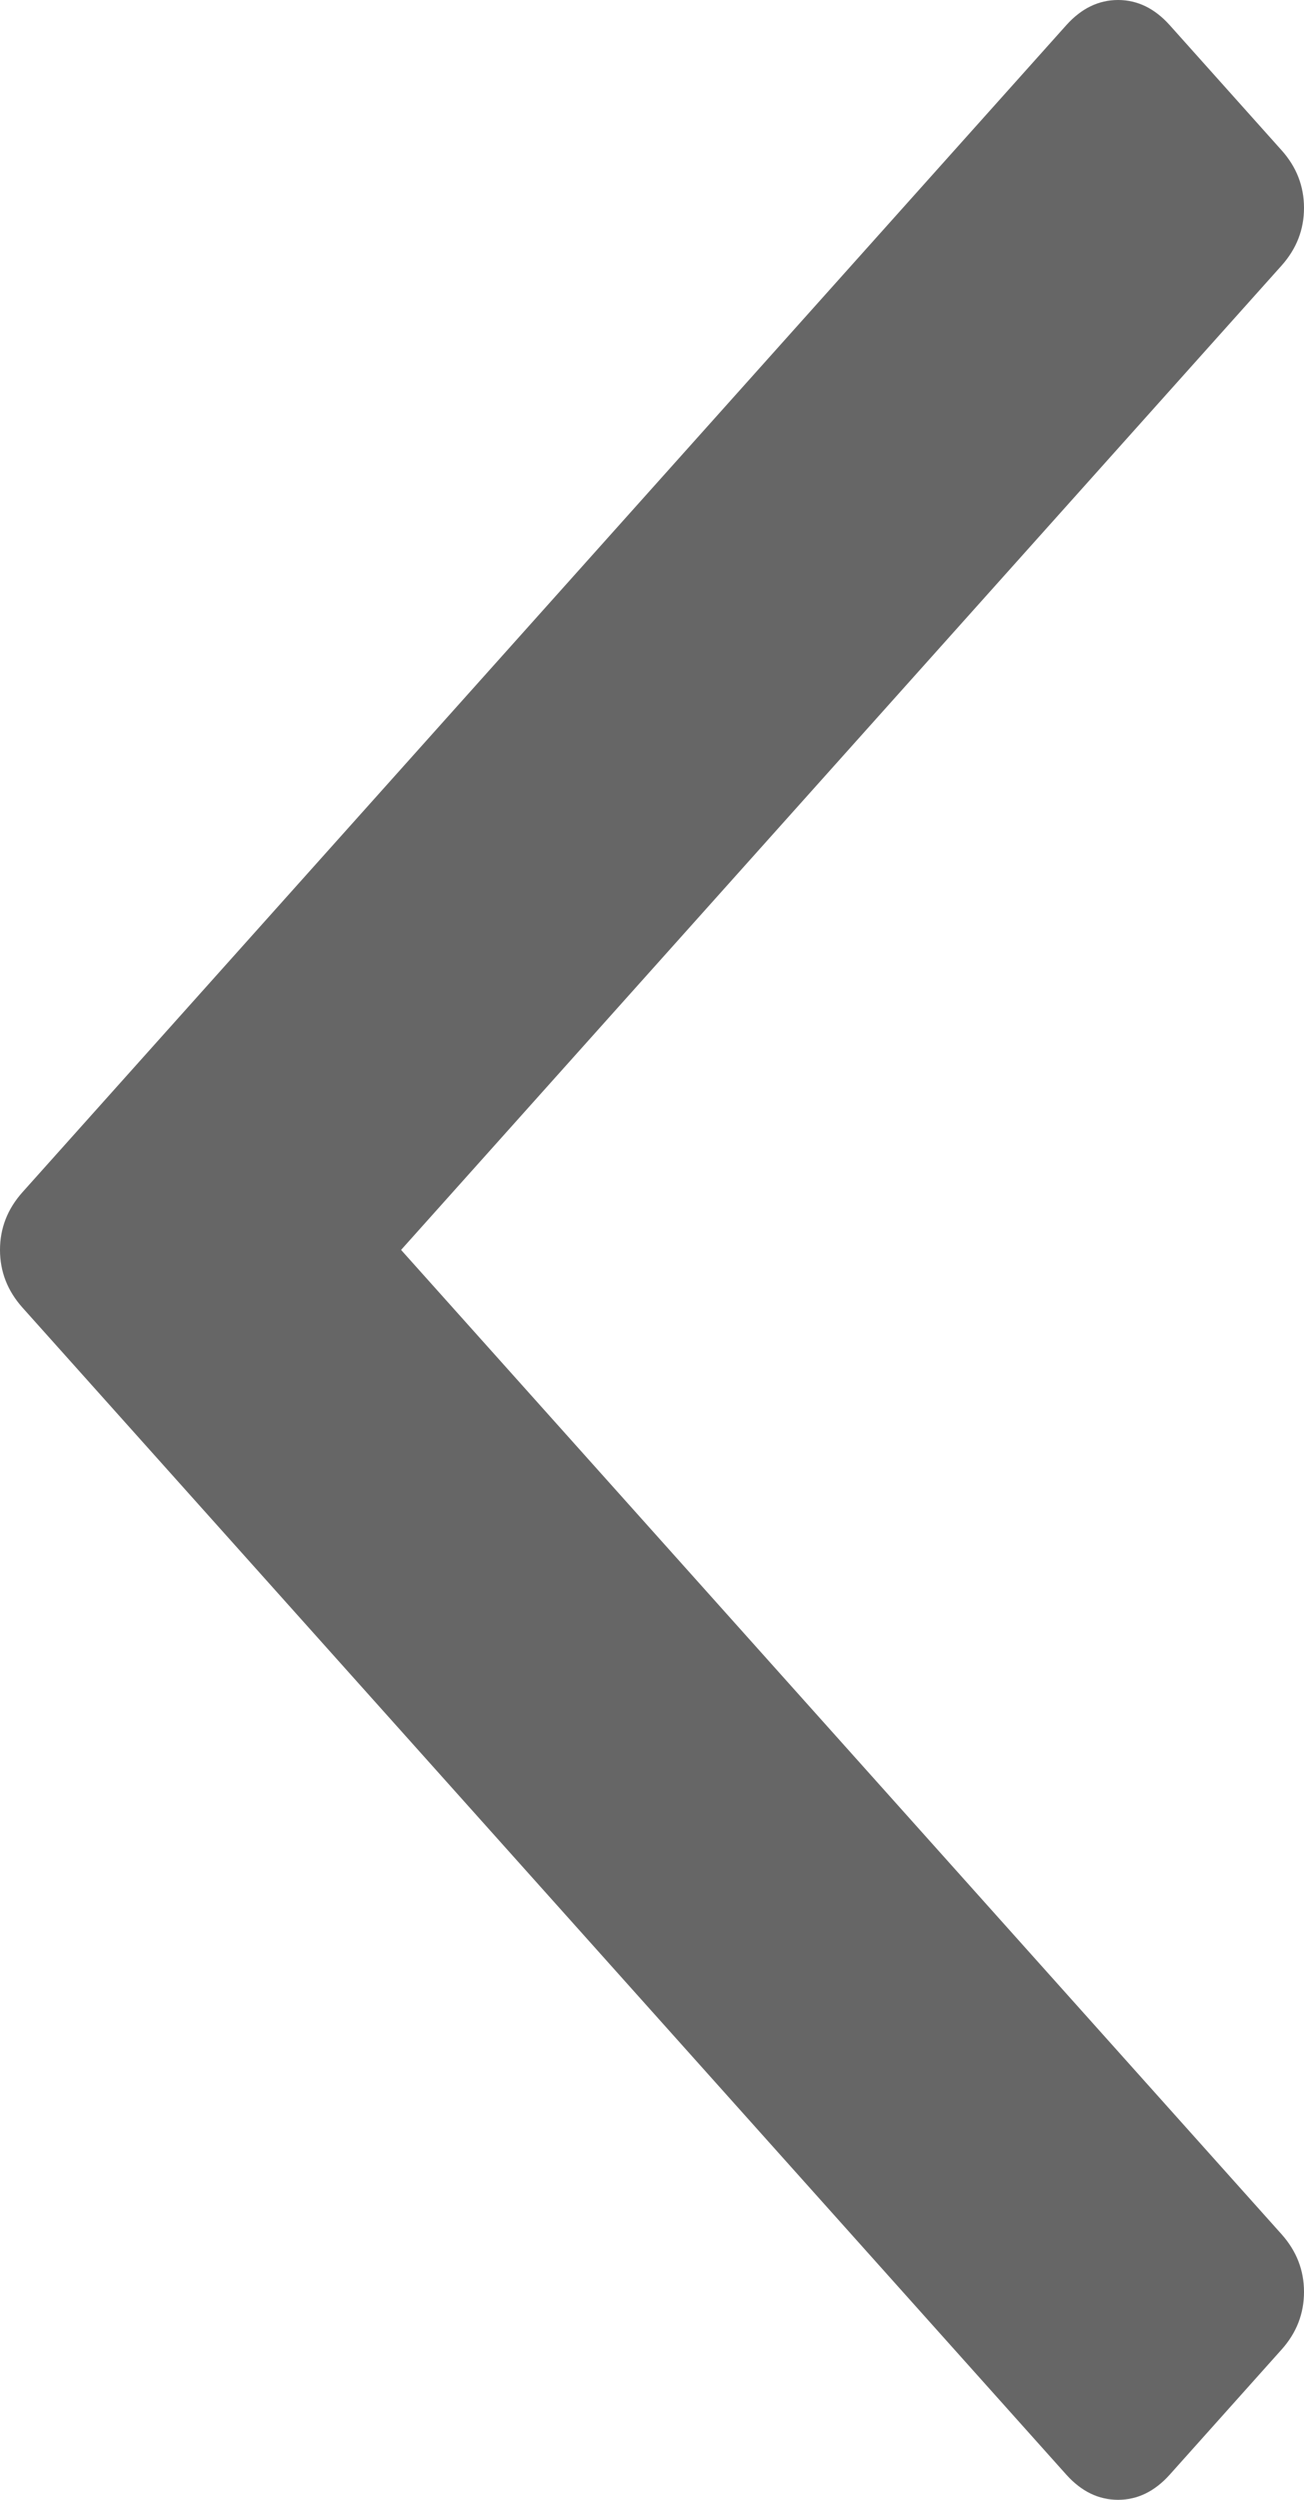 ﻿<?xml version="1.0" encoding="utf-8"?>
<svg version="1.1" xmlns:xlink="http://www.w3.org/1999/xlink" width="12px" height="23px" xmlns="http://www.w3.org/2000/svg">
  <g transform="matrix(1 0 0 1 -270 -982 )">
    <path d="M 0.206 10.97  C 0.069 11.124  0 11.3  0 11.5  C 0 11.7  0.069 11.876  0.206 12.03  L 9.814 22.77  C 9.952 22.923  10.11 23  10.289 23  C 10.467 23  10.625 22.923  10.763 22.77  L 11.794 21.617  C 11.931 21.464  12 21.287  12 21.087  C 12 20.887  11.931 20.711  11.794 20.557  L 3.691 11.5  L 11.794 2.443  C 11.931 2.289  12 2.113  12 1.913  C 12 1.713  11.931 1.536  11.794 1.383  L 10.763 0.23  C 10.625 0.077  10.467 0  10.289 0  C 10.11 0  9.952 0.077  9.814 0.23  L 0.206 10.97  Z " fill-rule="nonzero" fill="#666666" stroke="none" transform="matrix(1 0 0 1 270 982 )" />
  </g>
</svg>
